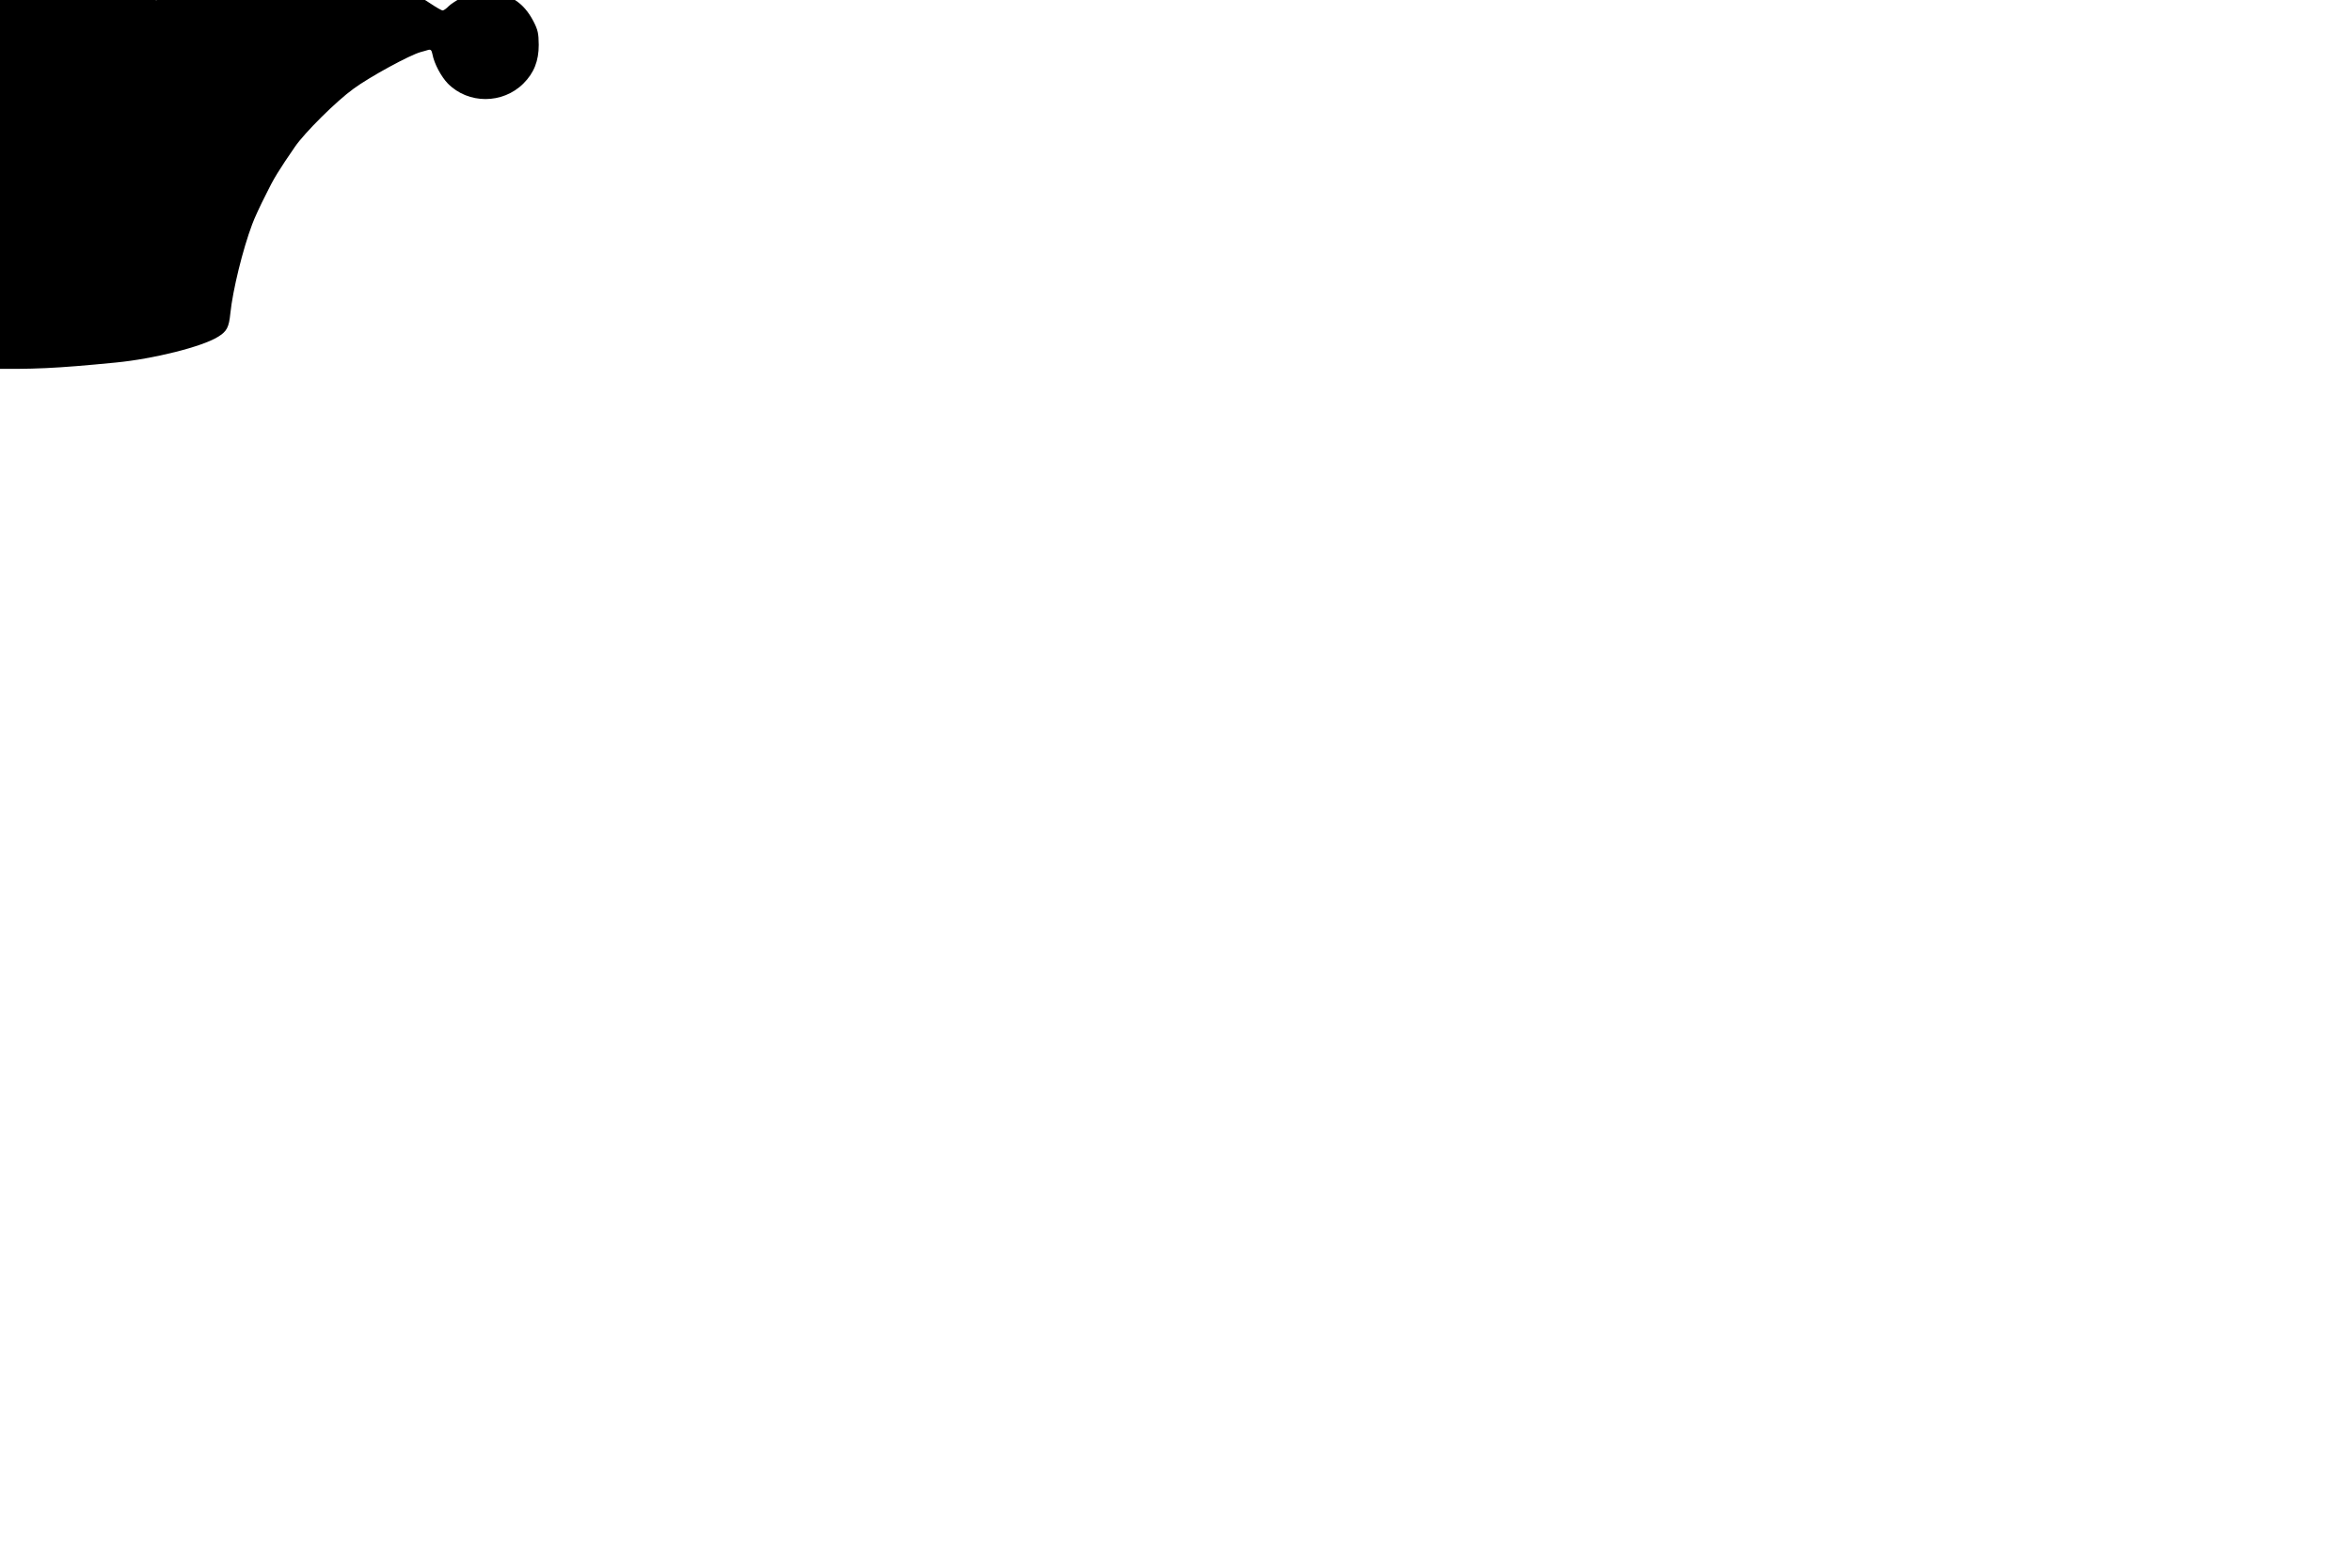 <svg version="1.2" xmlns="http://www.w3.org/2000/svg" viewBox="0 0 1800 1200" width="1800" height="1200"><style></style><path  d="m102-279c-18.7 7.7-28.1 22.8-26.4 42.7l0.8 9.1-8.7 3.6c-44.7 18.8-83.5 45.1-110.2 74.9-11.5 12.8-13 14.7-23.9 31.5-14.8 22.7-26.3 51.9-30.5 78.6-1 5.9-2.1 11-2.5 11.4-0.3 0.3-2.4-1.5-4.7-4-25.9-29.6-59.1-50.4-96.6-60.9-13-3.6-14.6-3.7-40.6-3.7-26.6 0-27.3 0.1-41.3 4.1-18.5 5.4-29 9.4-41.2 15.7-5.5 3-10.6 5.3-11.4 5.3-0.6 0-3.2-2.2-5.5-4.9-2.3-2.7-7.7-6.8-12.1-9.1-32-17.1-69.5 16.6-56.6 50.6 8.2 22.2 34.5 33.3 55.3 23.6 13.7-6.4 24.5-22 24.5-35.3v-5.9l7.1 0.9c24.5 2.8 49.1 18 70.5 43.3 36.1 42.9 62.1 125.3 71.9 227.5 1.8 18.9 3.7 29 6 32.5 10 15.7 77.8 28.1 162.3 29.7 37.6 0.6 54.4-0.2 100.5-4.7 28.9-2.8 66-12.1 78-19.6 6.9-4.2 8.5-7.2 9.6-18.1 1.8-17.6 9.5-49 16.7-68.1 1.7-4.7 6.4-14.8 10.4-22.6 6-12.4 10-18.8 22.3-36.7 7.3-10.7 31.7-35 44.9-44.5 12.4-9.1 43-25.8 51.5-28.1 1.4-0.4 3.9-1 5.3-1.5 2.3-0.7 2.9 0 3.6 3.4 1.3 7 6.6 16.9 11.7 22.2 15.6 15.9 42 15.9 57.9 0 8.1-8.1 11.7-17.3 11.7-29.5-0.1-9-0.6-11.4-4.1-18.2-7.5-14.4-18.3-21.3-34.9-22.2-10.1-0.5-11.2-0.4-19 3.6-4.5 2.4-9.5 5.6-11.1 7.3-1.5 1.6-3.6 3.1-4.4 3.1-0.9 0-5.2-2.5-9.8-5.6-9.4-6.3-32.2-19.1-39.4-22.3-24.5-10.6-53.2-17.3-73.9-17.3-30.5 0-62.4 11.5-87 31.2-4.2 3.4-8.4 6.2-9.1 6.2-2 0-9.5-12-18.6-29.8-12.6-24.7-20.4-47.3-25.3-73.6-6.4-35.2-2.3-66.5 13.3-98 2.7-5.6 3.7-5.8 10.3-2 4.1 2.4 6.8 3 16.5 3 10.2 0 12.4-0.4 18.4-3.7 8.7-4.5 12.4-7.7 17.1-15 5.1-8 7.1-19.5 5-30.1-2.8-14-11.4-24.3-25.4-29.9-10.3-4.1-19.1-4.1-28.9-0.1z"/></svg>